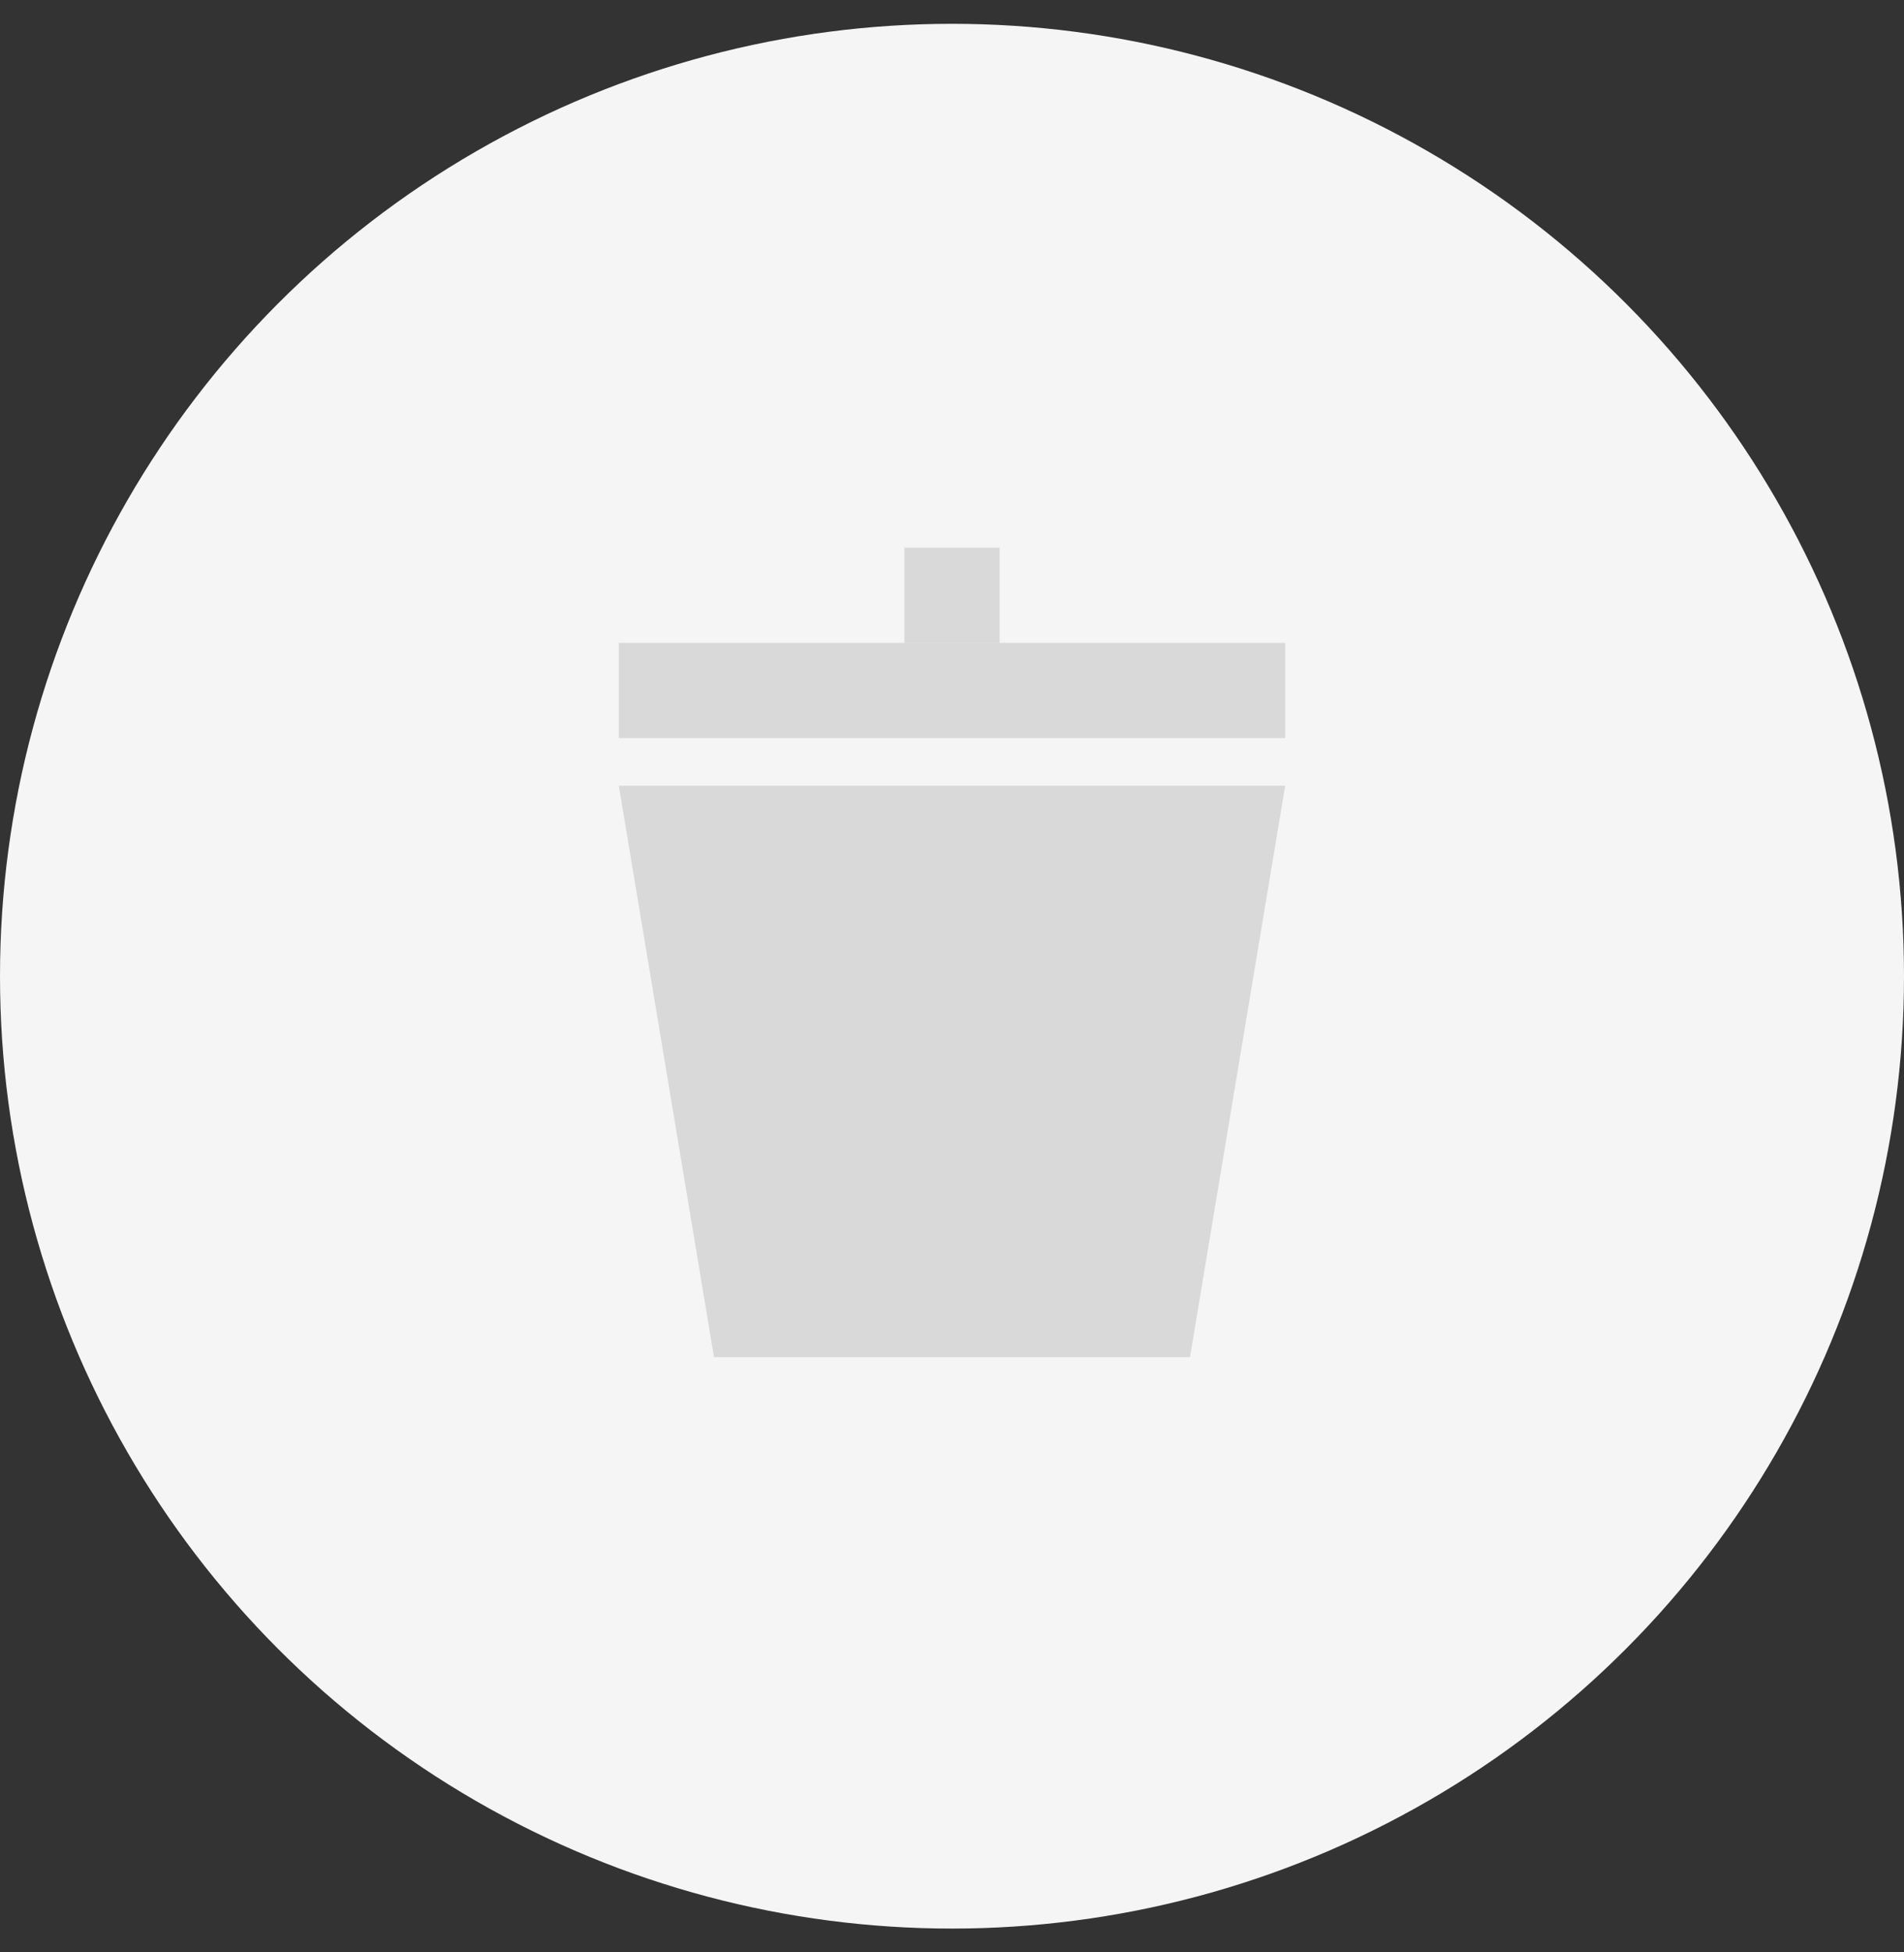 <svg width="40" height="41" viewBox="0 0 40 41" fill="none" xmlns="http://www.w3.org/2000/svg">
<rect x="0" y="0" width="40" height="41" fill="#333333" stroke="none"/>
<circle cx="20" cy="20.5" r="20" fill="#F5F5F5"/>
<path d="M13 16.5H27L25 28.5H15L13 16.5Z" fill="#D9D9D9"/>
<rect x="13" y="13.5" width="14" height="2" fill="#D9D9D9"/>
<rect x="19" y="11.5" width="2" height="2" fill="#D9D9D9"/>
</svg>
